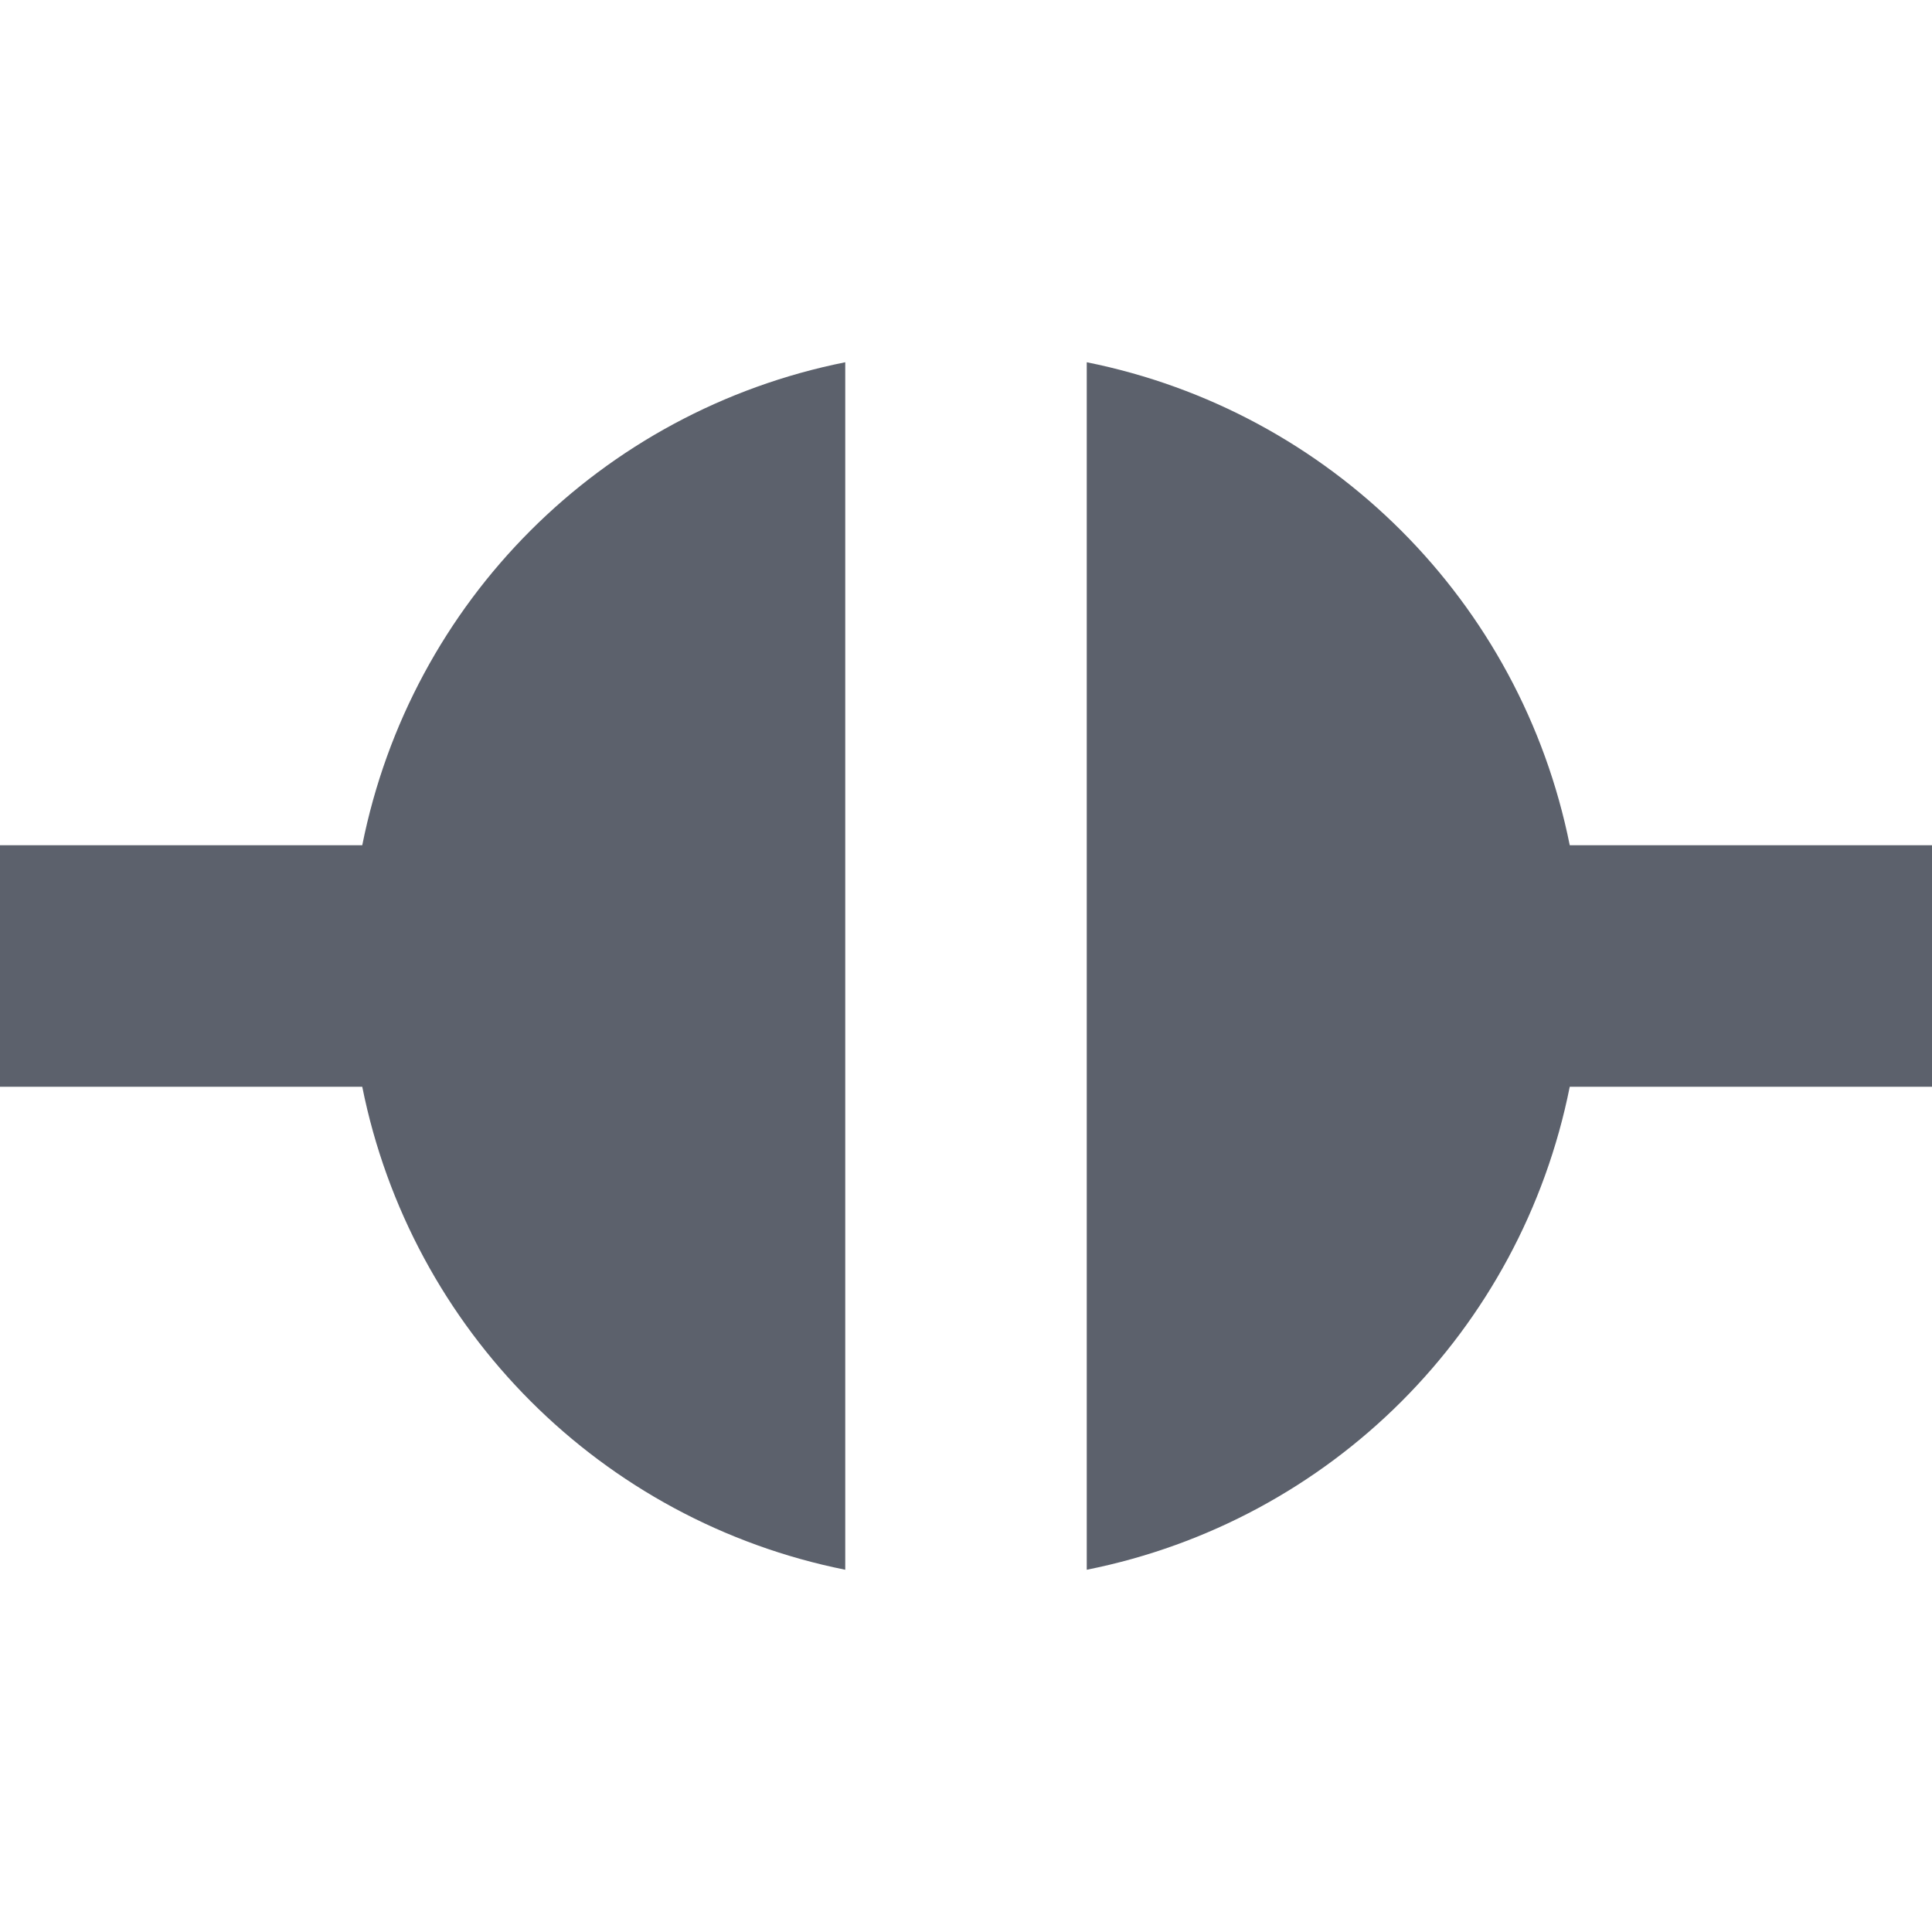 <svg height="16" viewBox="0 0 16 16" width="16" xmlns="http://www.w3.org/2000/svg"><path d="m7 3c-2.021.404-3.596 1.979-4 4h-3v2h3c .405 2.018 1.982 3.595 4 4zm2 0v10c2.021-.404 3.596-1.979 4-4h3v-2h-3c-.405-2.018-1.982-3.595-4-4z" fill="#5c616c"/></svg>